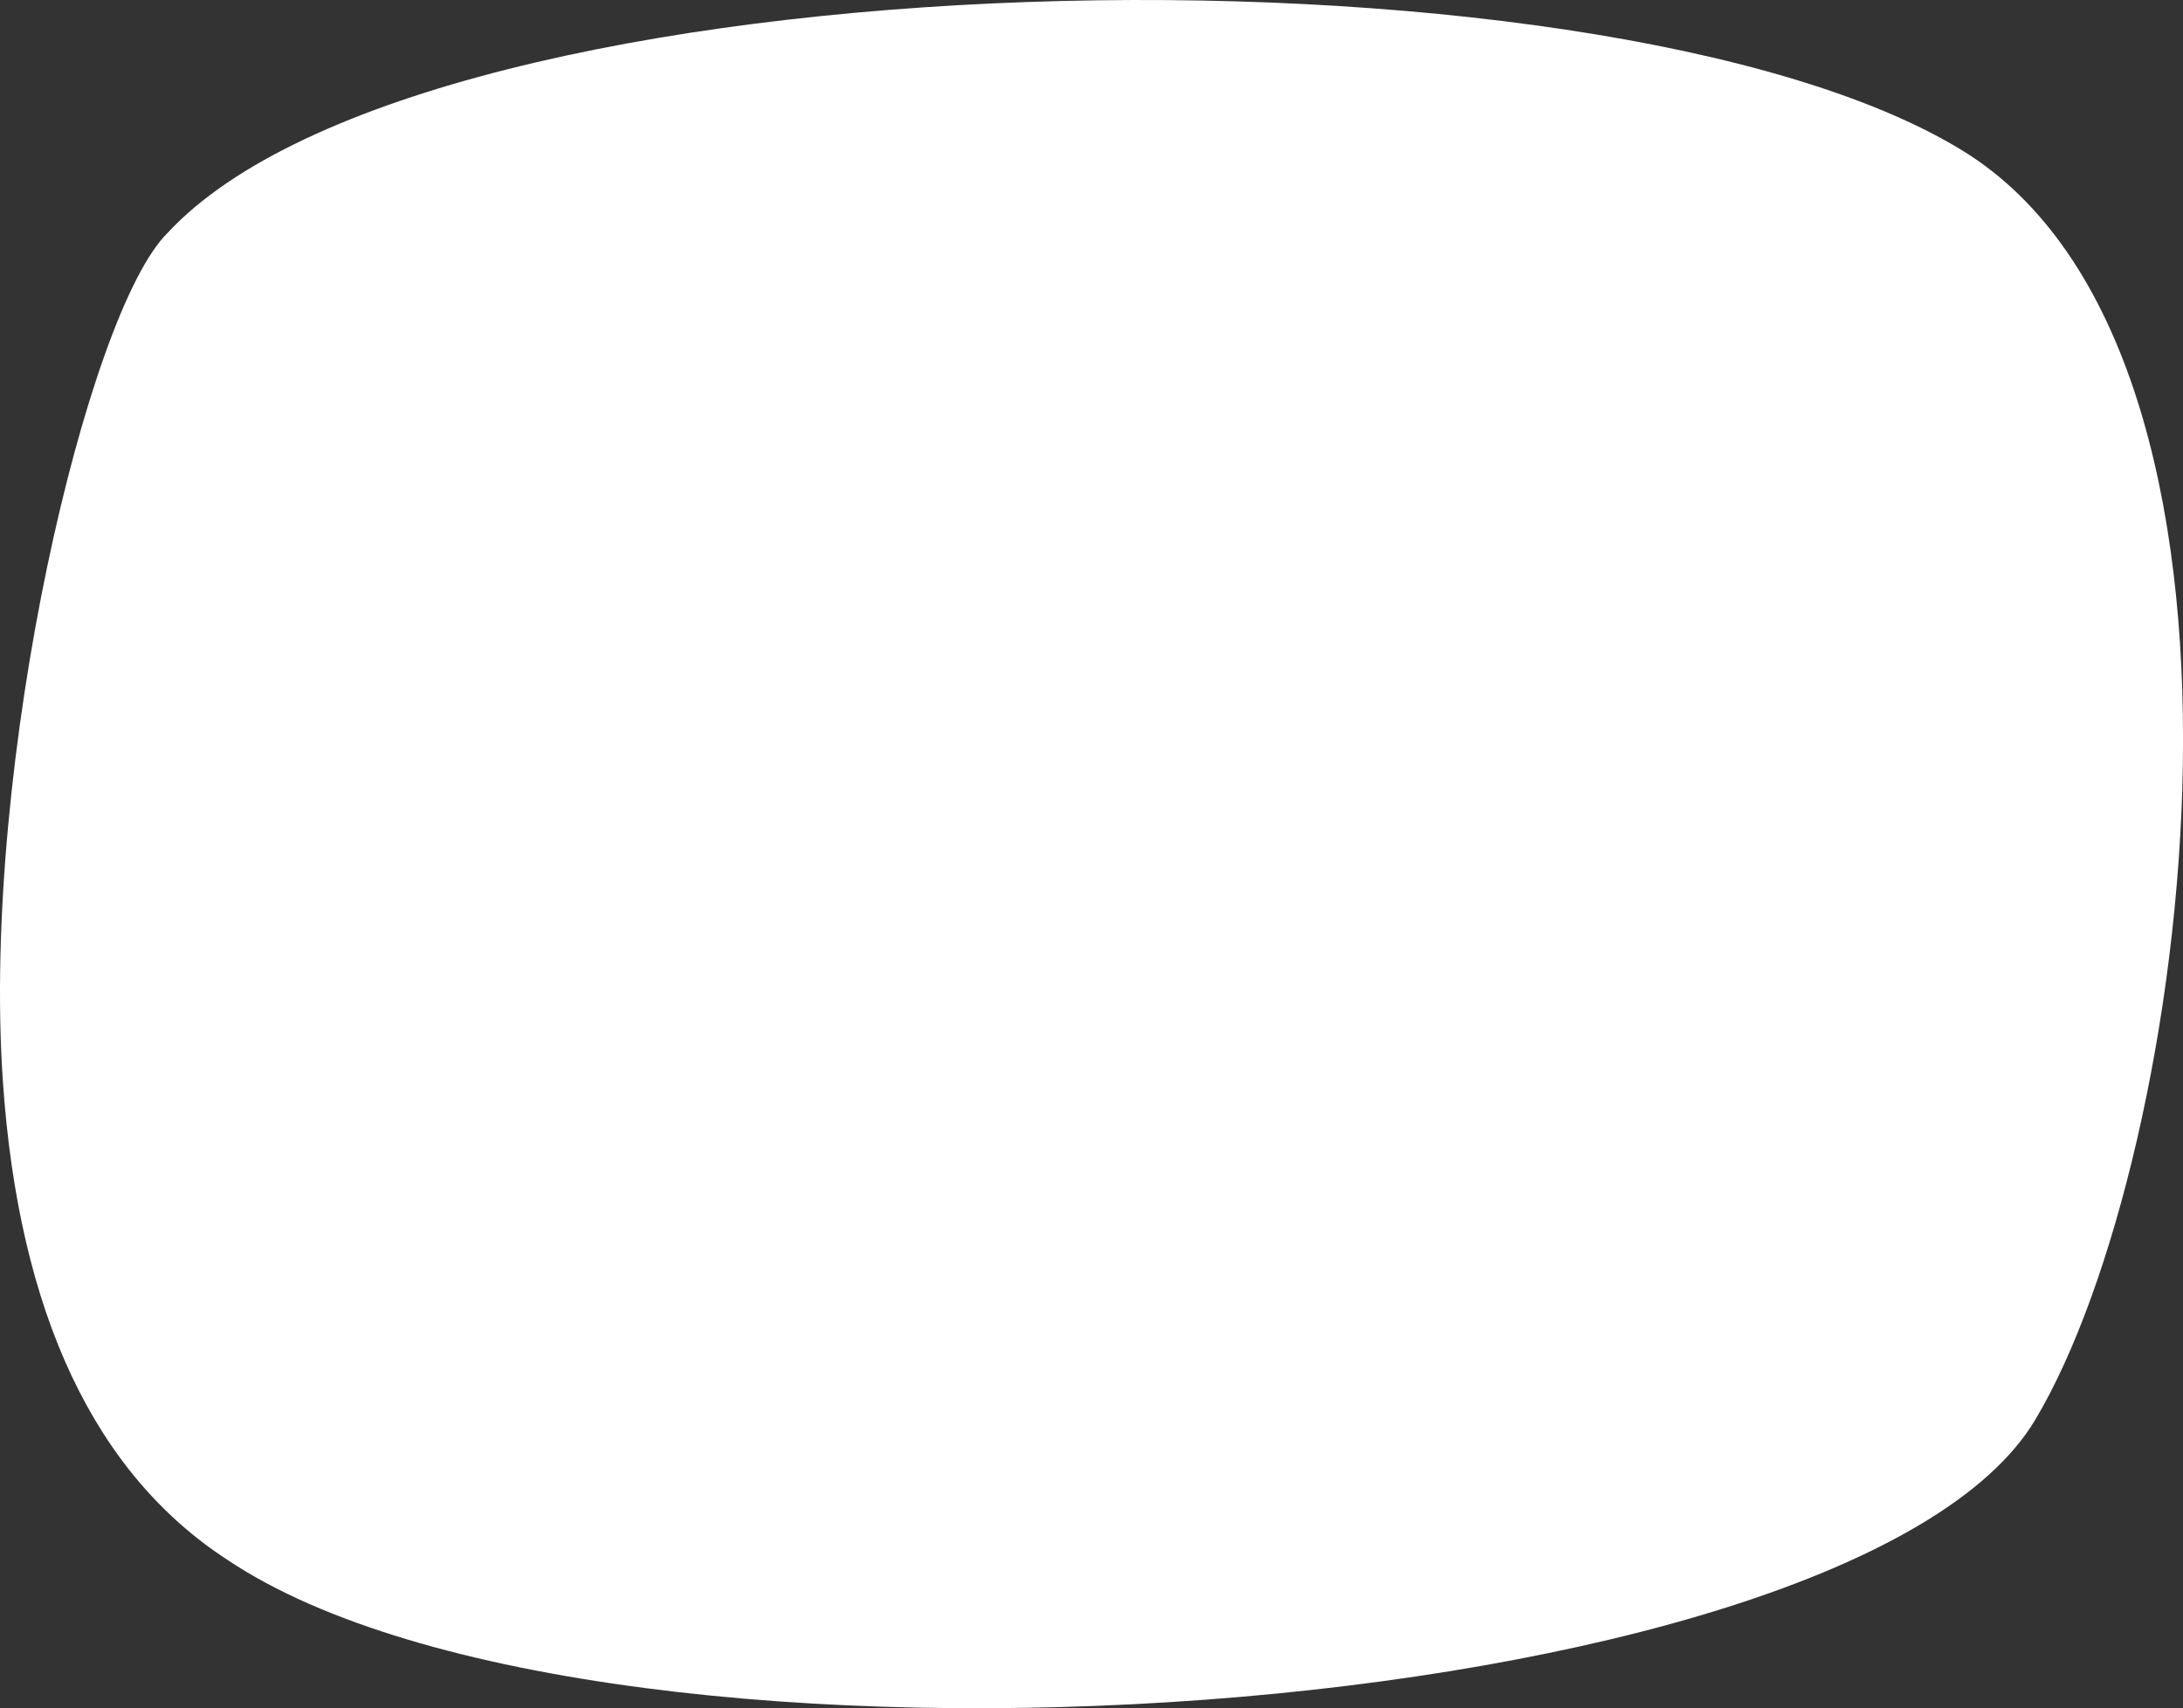 <svg xmlns="http://www.w3.org/2000/svg" width="1080" height="845.11" viewBox="0 0 1080 845.11"><rect x="0" y="0" width="1080" height="845.11" fill="#333333" stroke="none"/><title>Masks131_000000</title><g id="Layer_2" data-name="Layer 2"><g id="Mask131_000000"><path id="Mask131_000000-2" data-name="Mask131_000000" d="M113.07,772.06C46.8,729.3,9.24,649.58,1.42,534.87c-10.76-157.63,42-380.69,81.44-419.59,130-140.32,708.69-150.85,888-40.81,165.05,101.31,113.83,497.79,36,628C916.08,854.31,300,896.62,113.07,772.06Z" fill="#fff"/></g></g></svg>
